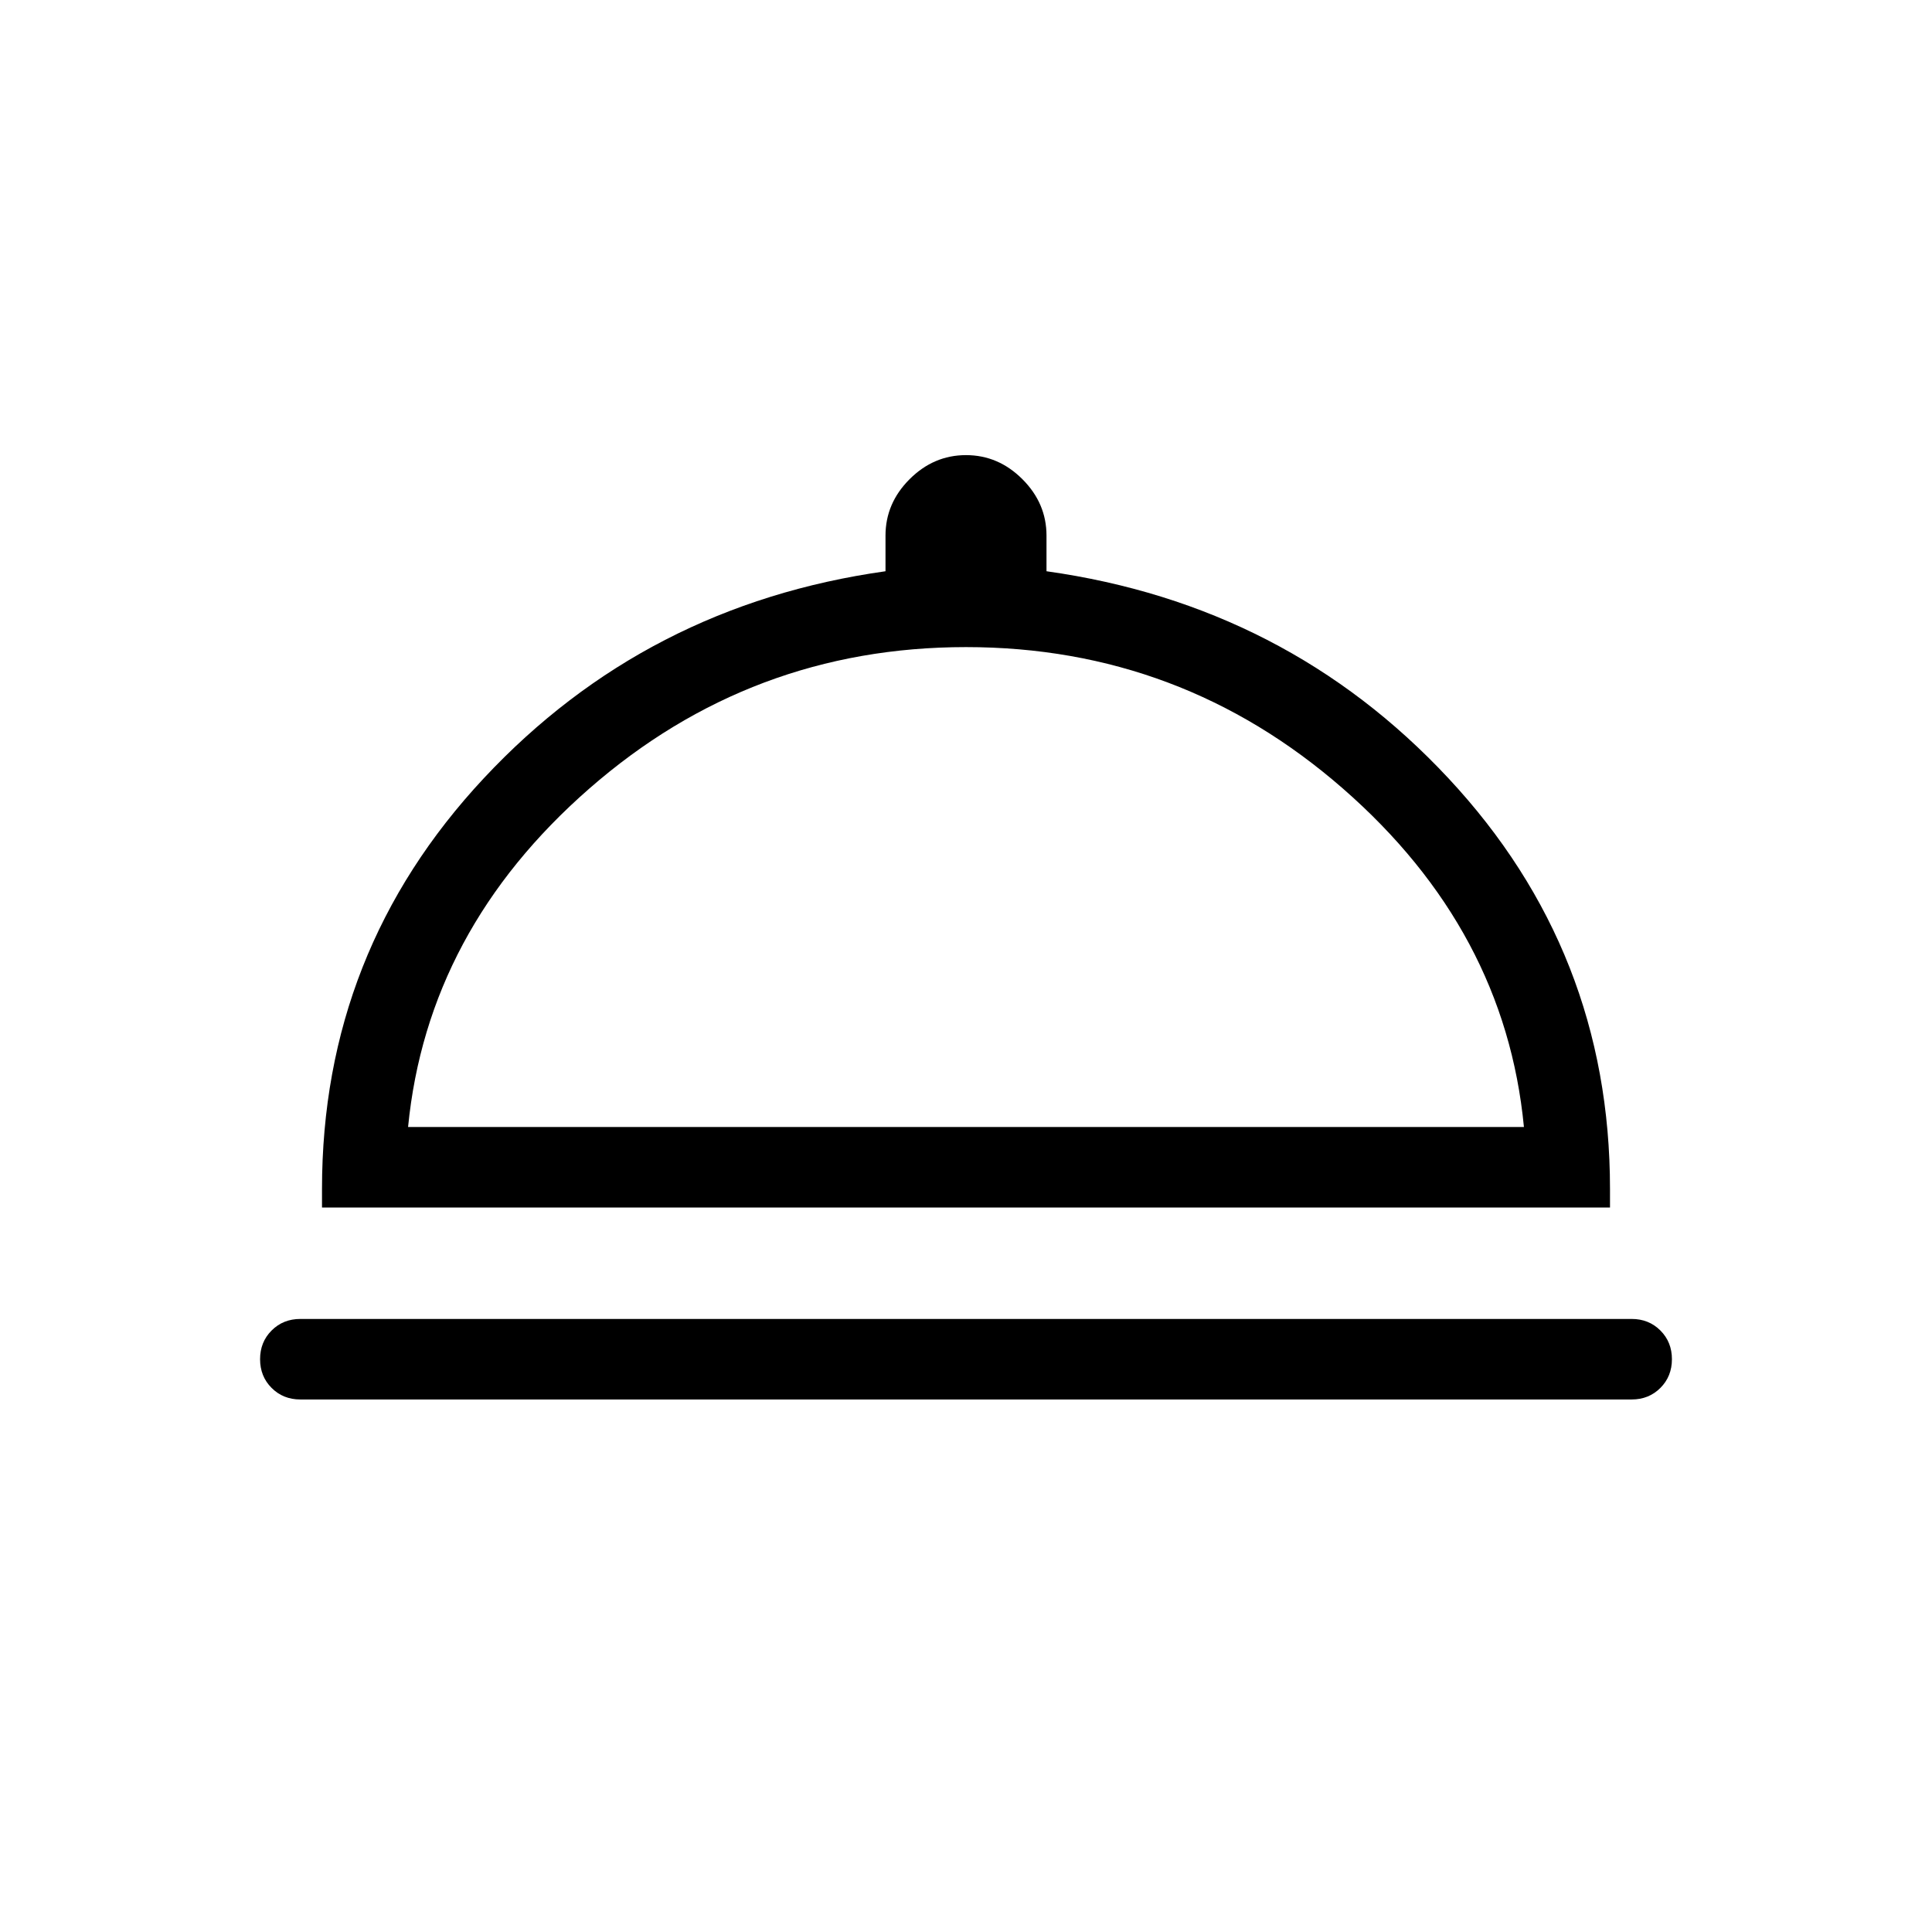 <svg xmlns="http://www.w3.org/2000/svg" height="24" viewBox="0 -960 960 960" width="24"><path d="M149.23-264.61q-8.54 0-14.27-5.74-5.73-5.73-5.73-14.27 0-8.53 5.73-14.26 5.73-5.74 14.27-5.74h661.54q8.54 0 14.27 5.74 5.73 5.73 5.73 14.26 0 8.54-5.73 14.27-5.73 5.74-14.27 5.74H149.23ZM160-360v-9.23q0-118 80.42-204.08Q320.85-659.38 440-676.15v-17.7q0-16.07 11.96-28.03 11.96-11.97 28.04-11.97t28.04 11.97Q520-709.92 520-693.85v17.7q119.38 16.77 199.69 102.84Q800-487.23 800-369.23v9.23H160Zm42.77-40h554.46q-9.38-97.85-89.92-168.15-80.54-70.31-187.31-70.31t-187.19 70.31q-80.43 70.3-90.04 168.15ZM480-400Z"/></svg>
